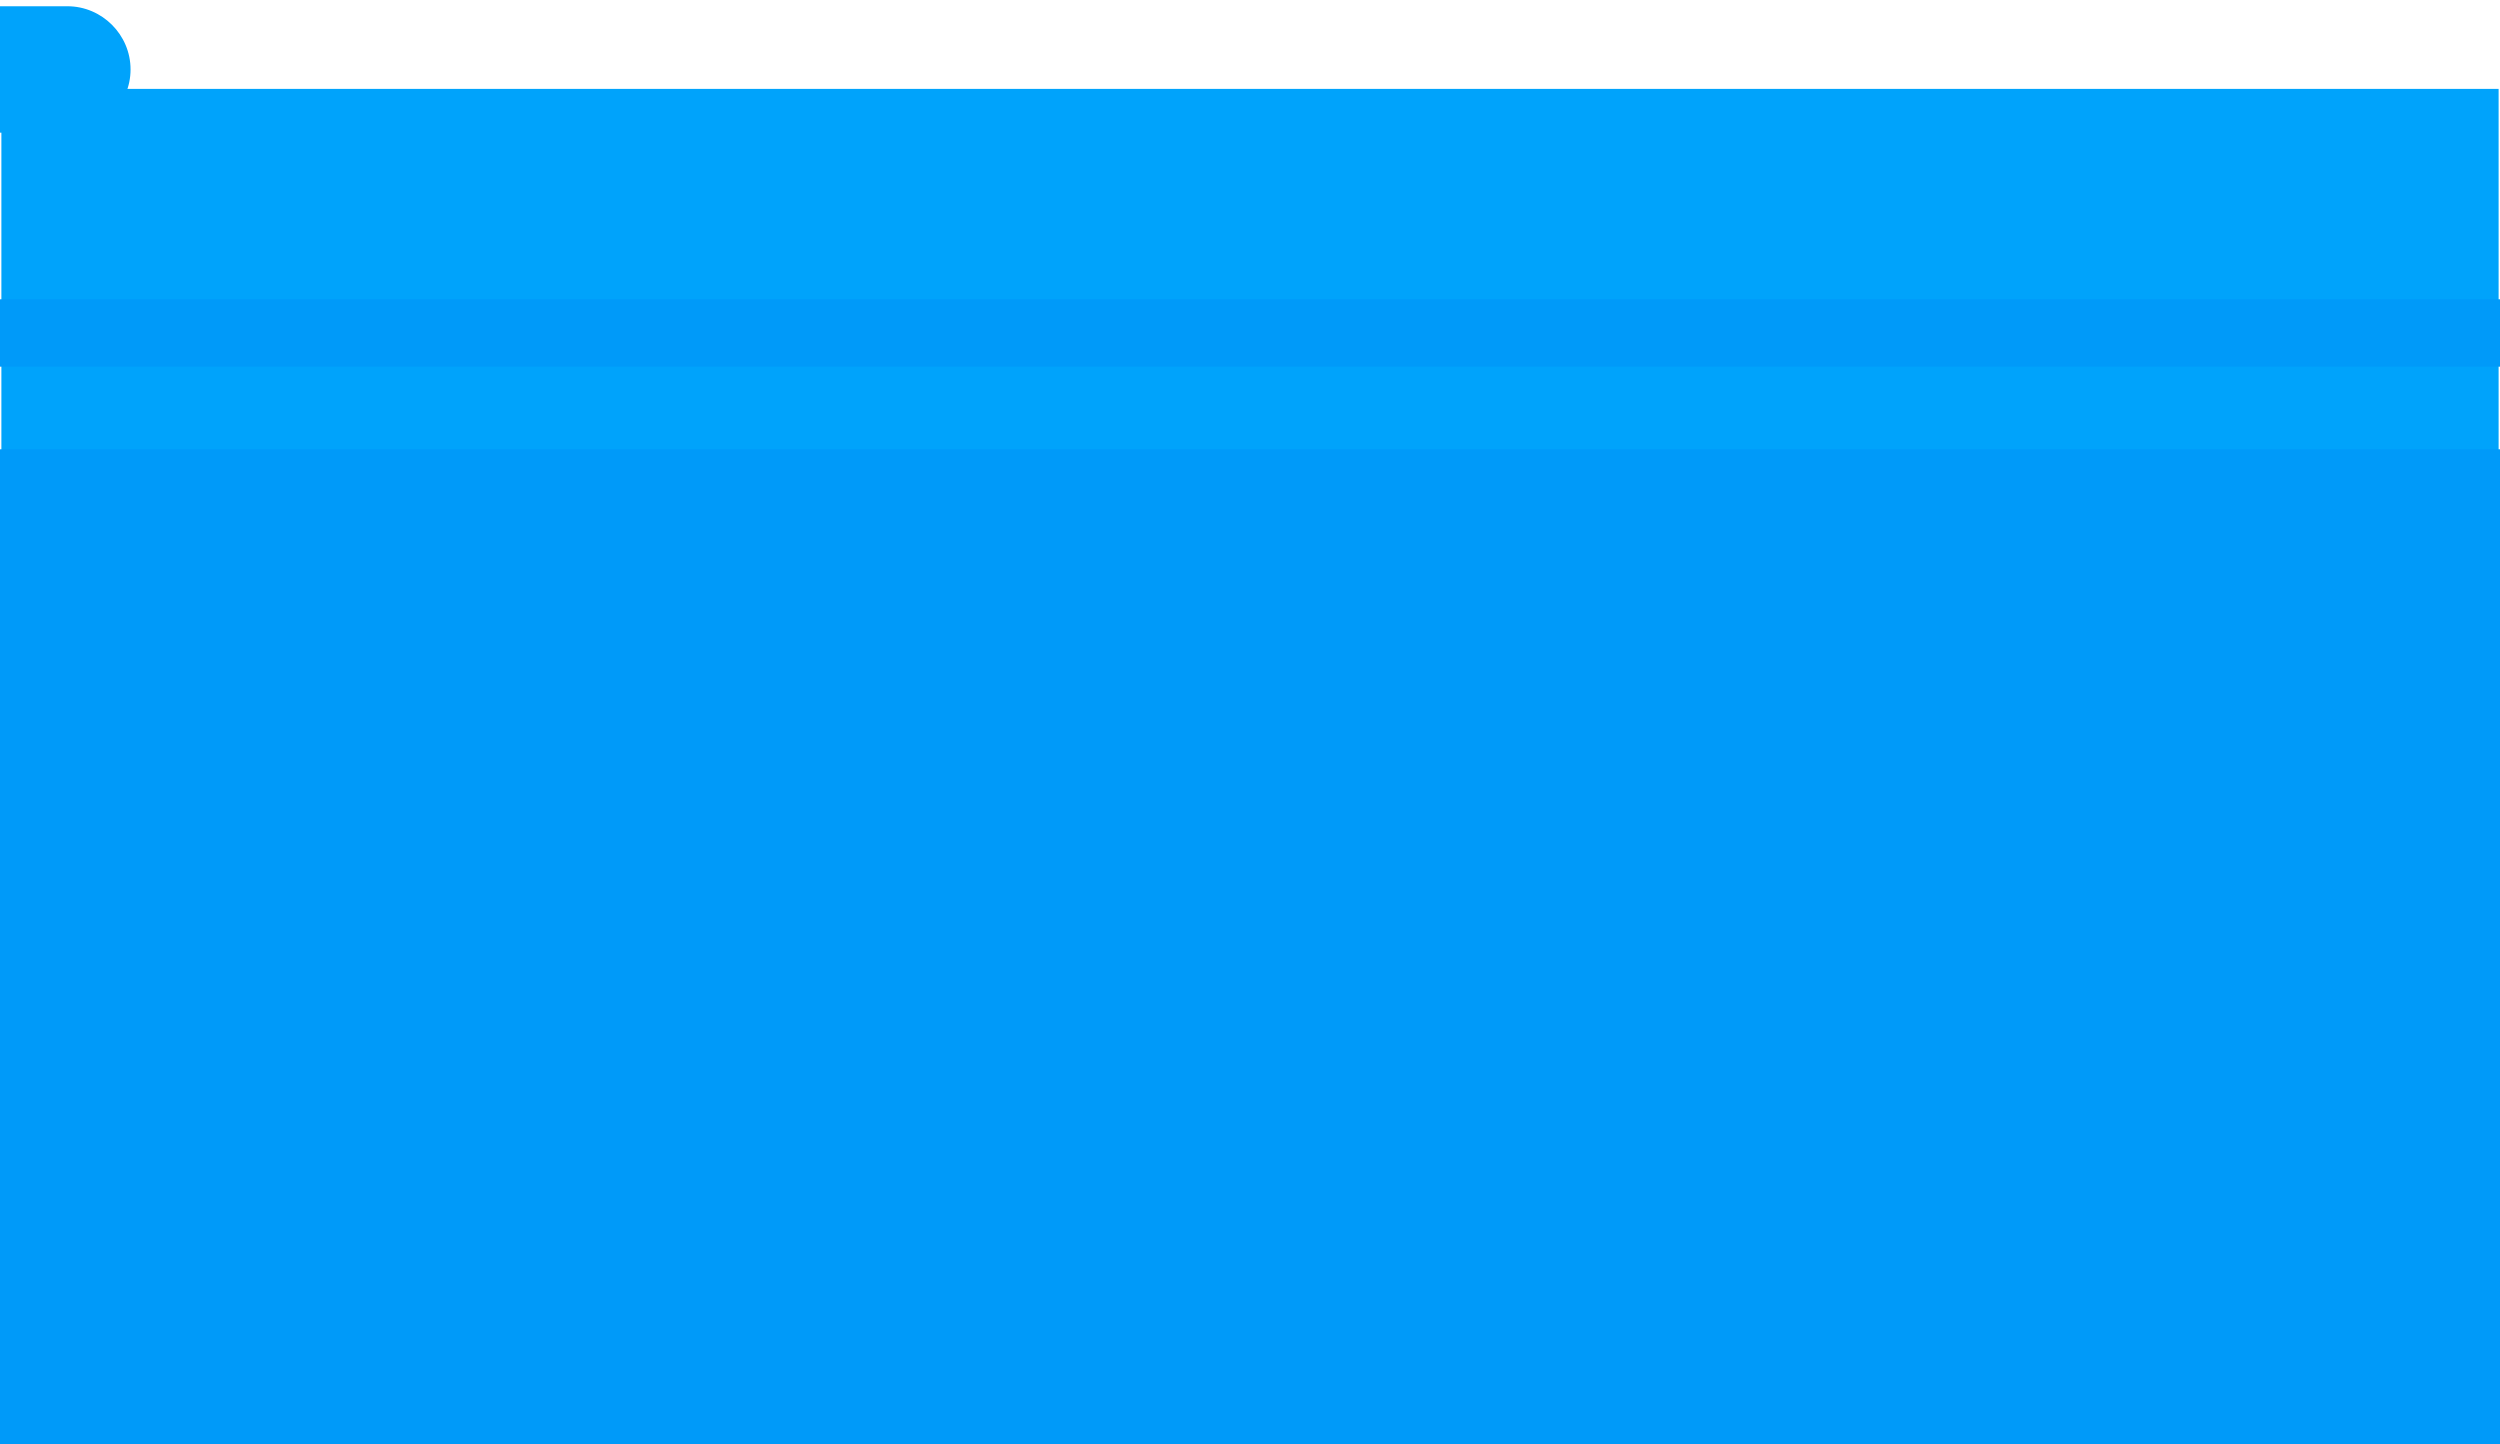 <svg width="360" height="208" viewBox="0 0 360 208" fill="none" xmlns="http://www.w3.org/2000/svg">
<path d="M359.8 12.8H0.2V210.3H359.8V12.8Z" fill="#00A3FB"/>
<path d="M360 64.7H0V210.2H360V64.7Z" fill="#009AF9"/>
<path d="M9.7 0.9H0V19.1H9.7C14.7 19.1 18.8 15 18.8 10C18.8 5 14.7 0.9 9.7 0.9Z" fill="#00A3FB"/>
<path d="M360 43.1H0V52.8H360V43.1Z" fill="#009AF9"/>
</svg>
